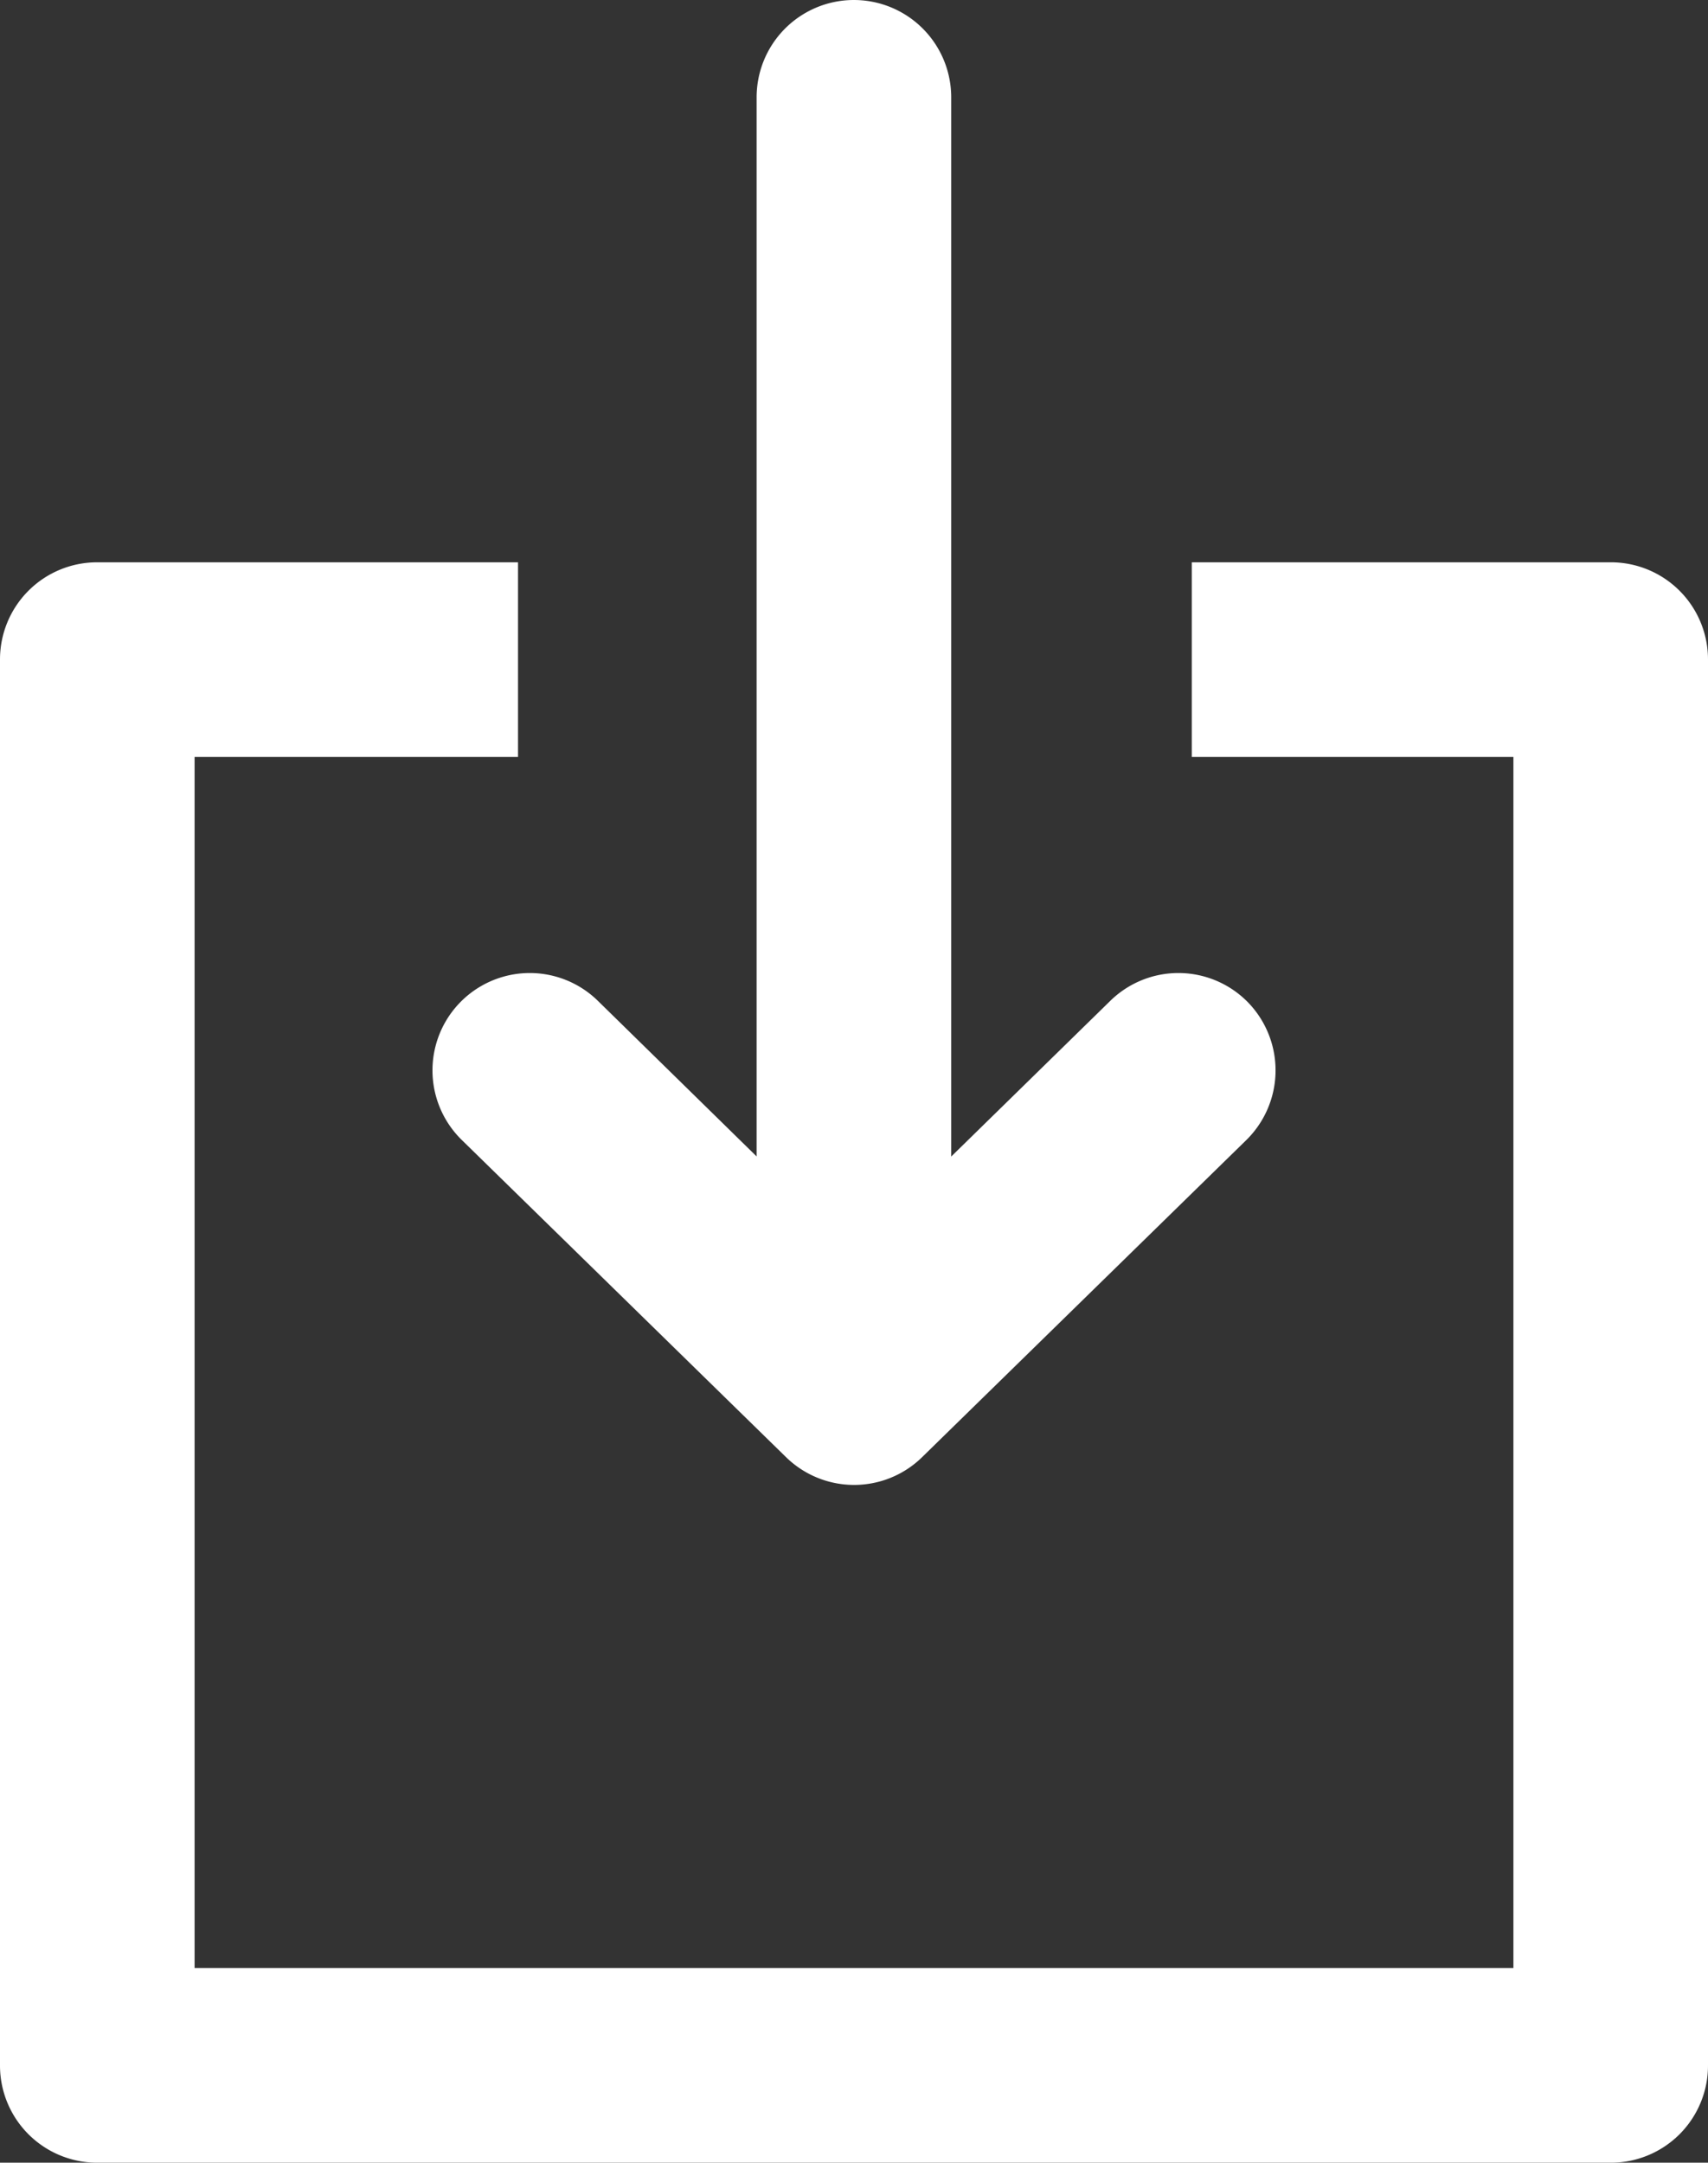 <svg xmlns="http://www.w3.org/2000/svg" viewBox="0 0 19.75 25">
  <rect x="0" y="0" width="19.75" height="25" fill="#333333" stroke="none"/>
  <defs>
    <style>
      .cls-1 {
        fill: #fff;
        stroke: #fff;
      }
    </style>
  </defs>
  <g id="Symbole_61_2" data-name="Symbole 61 – 2" transform="translate(-170.5 -710.5)">
    <g id="Groupe_437" data-name="Groupe 437" transform="translate(171 717.5)">
      <g id="Groupe_436" data-name="Groupe 436">
        <path id="Tracé_304" data-name="Tracé 304" class="cls-1" d="M18.125,153.6H13.781v1.25H17.5v15H1.25v-15H4.99V153.6H.625a.623.623,0,0,0-.625.625v16.25a.623.623,0,0,0,.625.625h17.5a.623.623,0,0,0,.625-.625v-16.25A.623.623,0,0,0,18.125,153.6Z" transform="translate(0 -153.6)"/>
      </g>
    </g>
    <g id="Groupe_439" data-name="Groupe 439" transform="translate(176.002 711)">
      <g id="Groupe_438" data-name="Groupe 438">
        <path id="Tracé_305" data-name="Tracé 305" class="cls-1" d="M111.021,11.436a.625.625,0,0,0-.884-.01l-2.69,2.632V.625a.625.625,0,0,0-1.25,0V14.058l-2.686-2.632a.625.625,0,0,0-.874.894l3.75,3.667a.625.625,0,0,0,.884-.01l3.74-3.657A.629.629,0,0,0,111.021,11.436Z" transform="translate(-102.45)"/>
      </g>
    </g>
  </g>
</svg>
